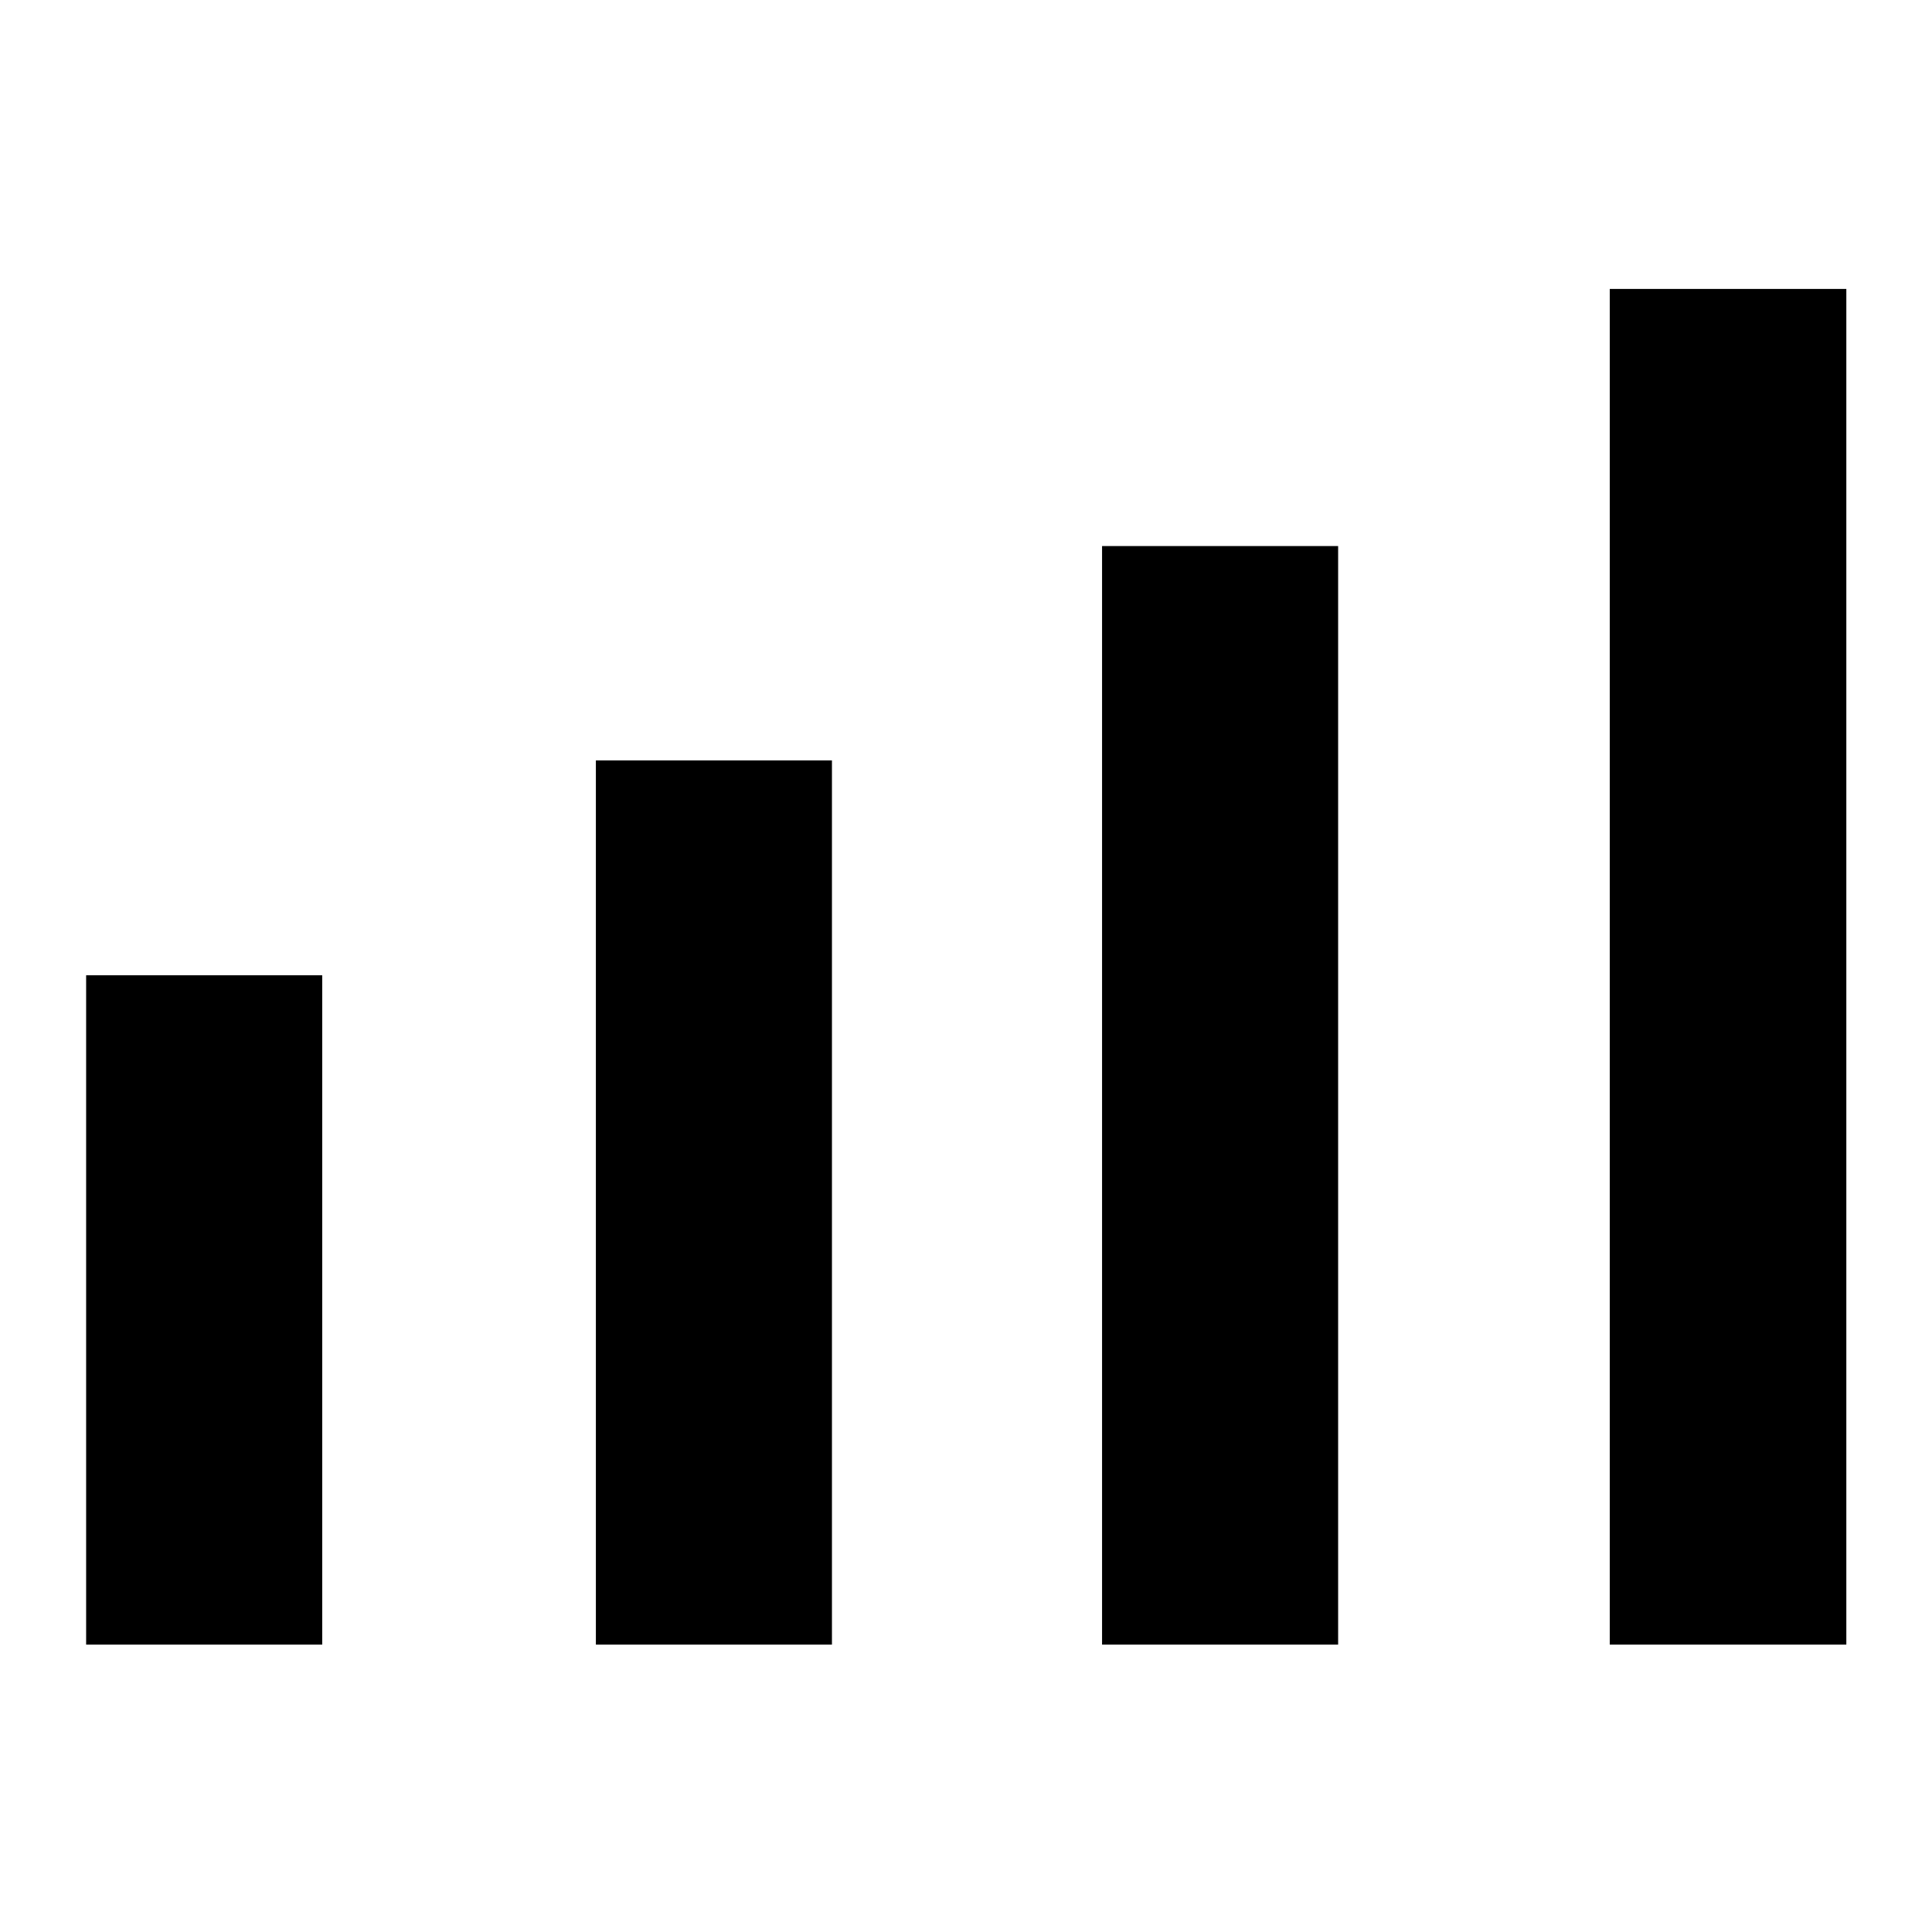 <svg xmlns="http://www.w3.org/2000/svg" height="48" viewBox="0 -960 960 960" width="48"><path d="M42.8-142.8v-332.59h117.31v332.59H42.8Zm253.29 0v-439.35h117.3v439.35h-117.3Zm251.52 0v-545.87h117.3v545.87h-117.3Zm252.28 0v-673.63h117.54v673.63H799.89Z"/></svg>